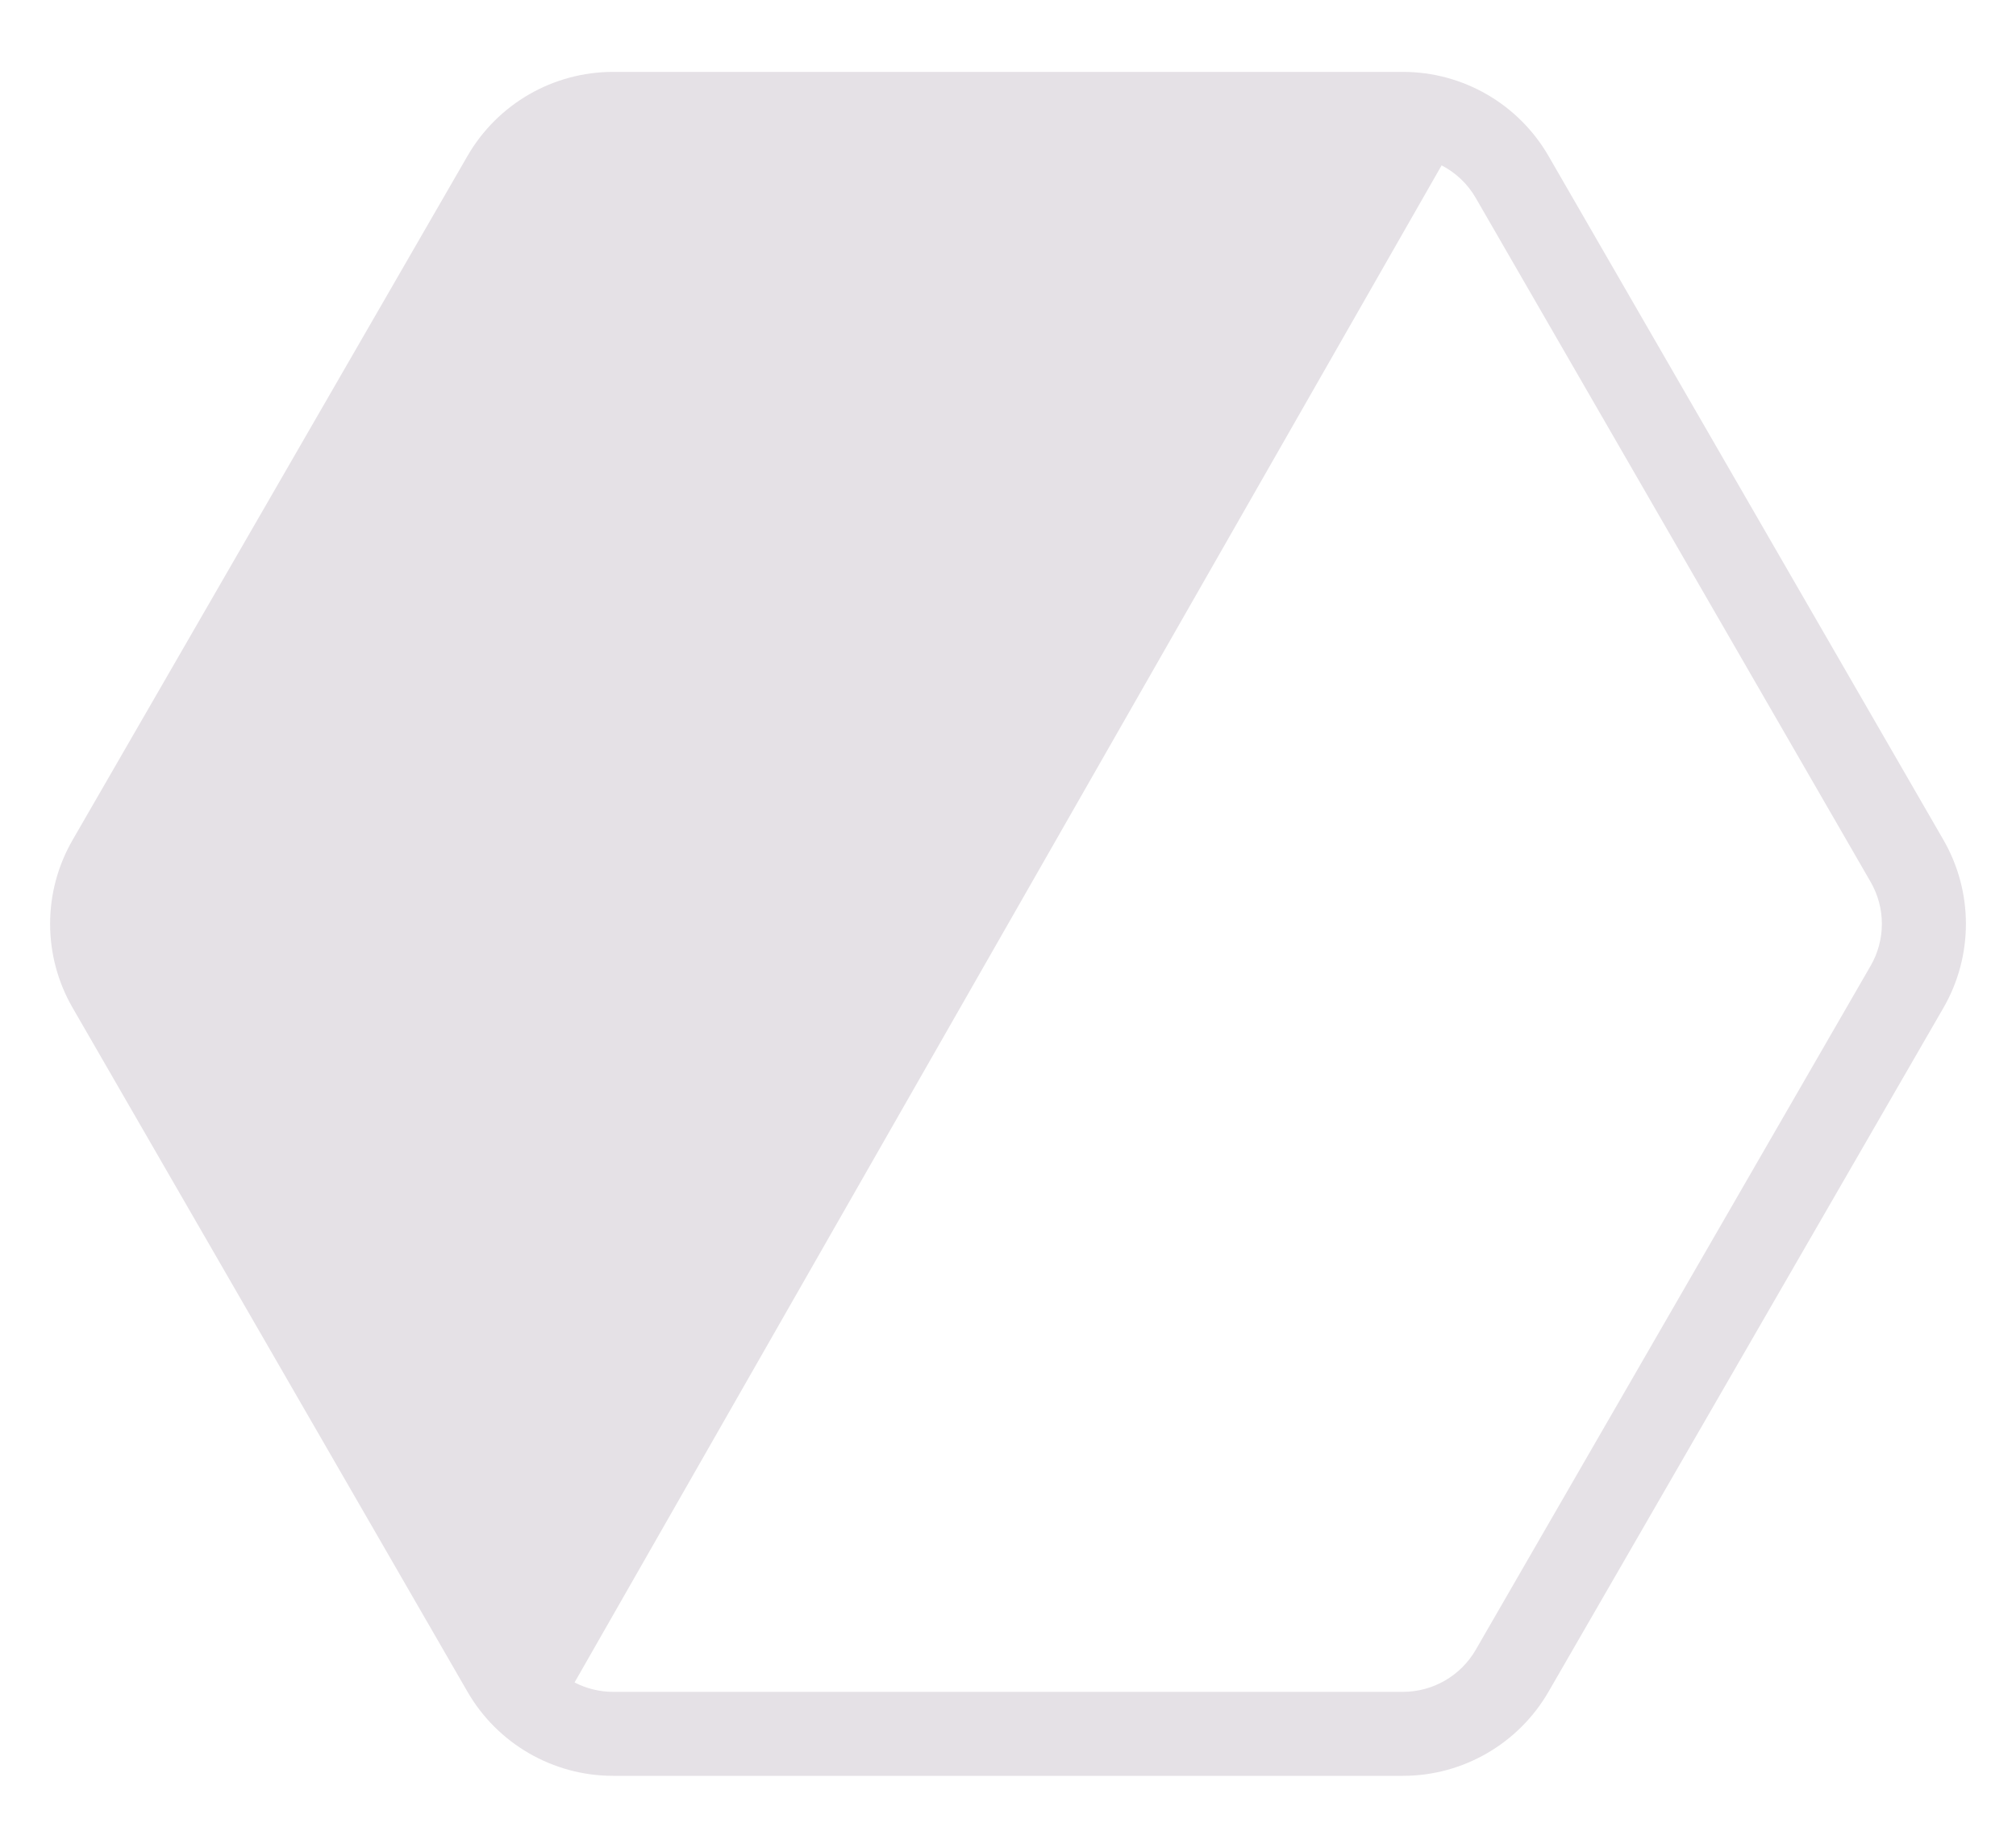 <svg width="24" height="22" viewBox="0 0 24 22" fill="none" xmlns="http://www.w3.org/2000/svg" class="dorknamic-island__StyledHex-sc-144mjgh-3 kIZkoq" style="display: block;"><path fill-rule="evenodd" clip-rule="evenodd" d="M6.84 20.032C6.979 20.104 7.136 20.144 7.298 20.144L16.702 20.144C17.059 20.144 17.389 19.953 17.568 19.644L22.269 11.5C22.448 11.191 22.448 10.809 22.269 10.5L17.568 2.356C17.471 2.188 17.329 2.055 17.162 1.969L6.84 20.032ZM5.566 1.856C5.923 1.238 6.584 0.856 7.298 0.856H16.702C17.416 0.856 18.076 1.238 18.434 1.856L23.136 10C23.493 10.619 23.493 11.381 23.136 12L18.434 20.144C18.076 20.762 17.416 21.144 16.702 21.144H7.298C6.584 21.144 5.923 20.762 5.566 20.144L0.865 12C0.507 11.381 0.507 10.619 0.865 10L5.566 1.856Z" fill="#e5e1e6"></path></svg>